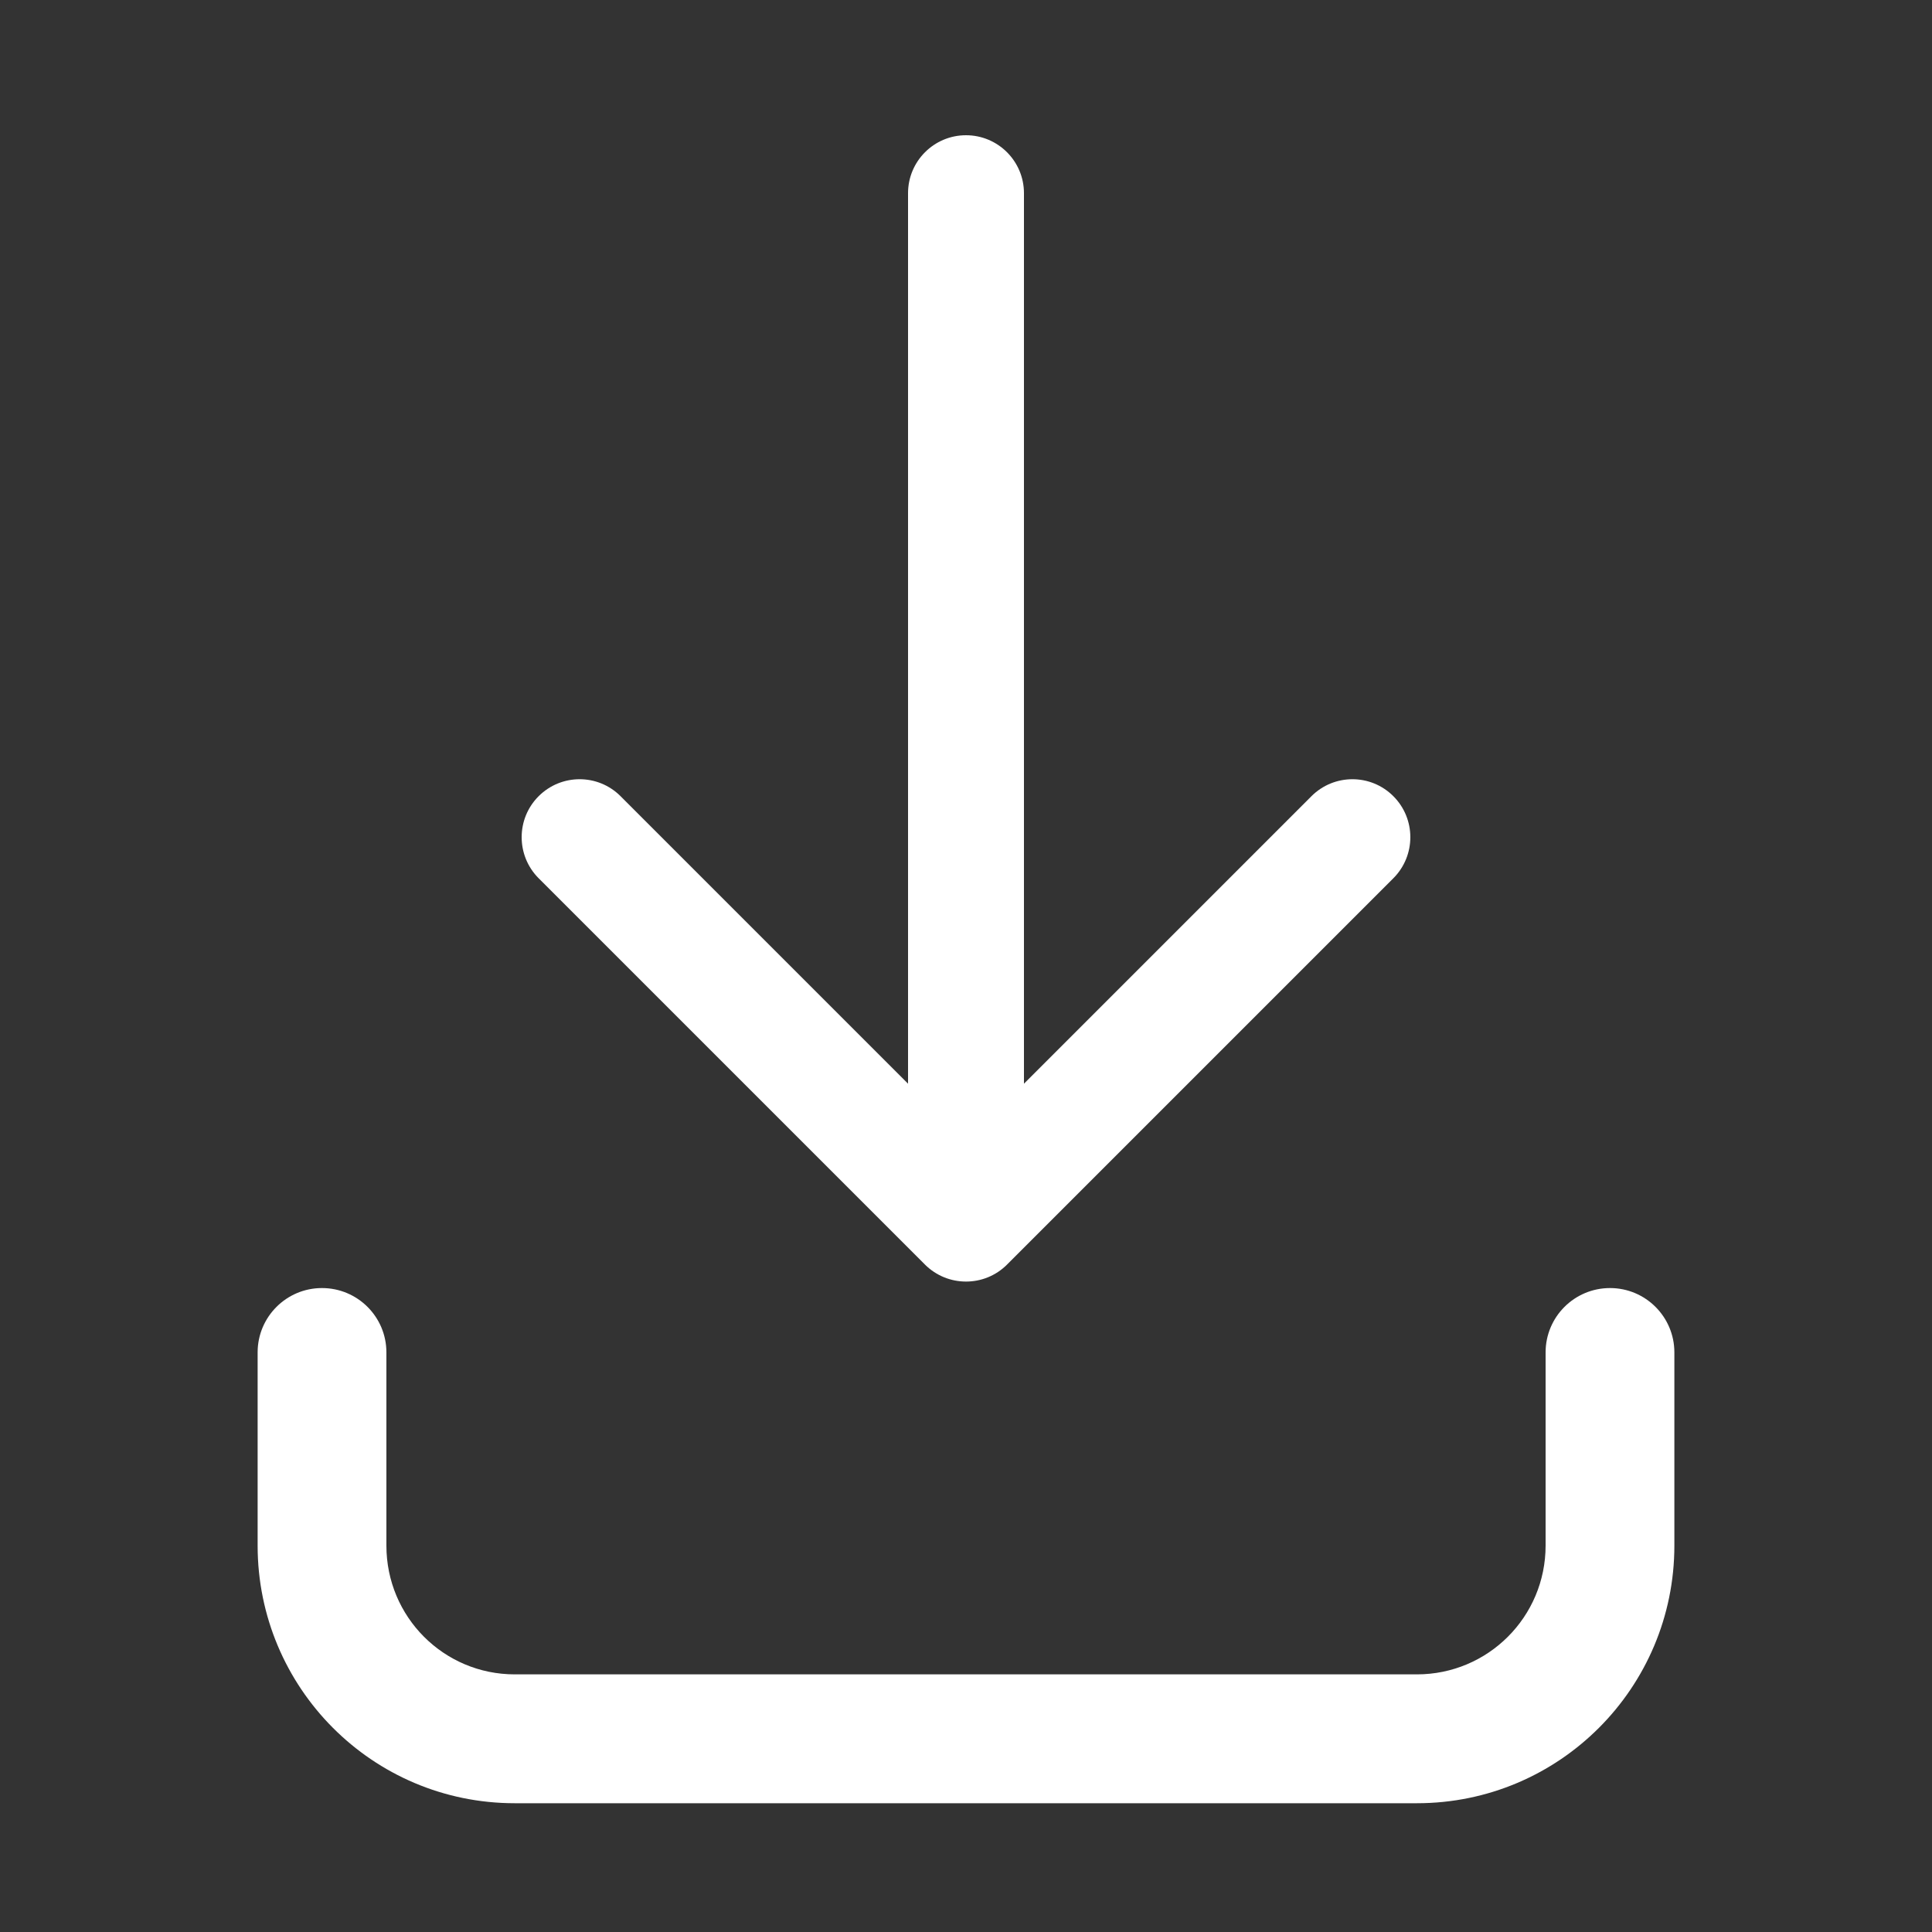 <svg width="23" height="23" viewBox="0 0 23 23" fill="none" xmlns="http://www.w3.org/2000/svg">
<rect x="0" y="0" width="23" height="23" fill="#333333" stroke="none"/>
<path fill-rule="evenodd" clip-rule="evenodd" d="M11.5 1.61C11.881 1.61 12.19 1.919 12.19 2.3V12.901L15.612 9.479C15.882 9.209 16.319 9.209 16.588 9.479C16.857 9.748 16.857 10.185 16.588 10.455L11.988 15.055C11.719 15.324 11.282 15.324 11.012 15.055L6.412 10.455C6.143 10.185 6.143 9.748 6.412 9.479C6.682 9.209 7.119 9.209 7.388 9.479L10.81 12.901V2.3C10.81 1.919 11.119 1.61 11.5 1.61ZM3.833 15.334C4.257 15.334 4.6 15.677 4.6 16.1V18.4C4.6 19.249 5.283 19.933 6.128 19.933H16.868C17.715 19.933 18.4 19.248 18.4 18.4V16.1C18.4 15.677 18.743 15.334 19.167 15.334C19.59 15.334 19.933 15.677 19.933 16.1V18.4C19.933 20.093 18.563 21.467 16.868 21.467H6.128C4.432 21.467 3.067 20.091 3.067 18.4V16.1C3.067 15.677 3.41 15.334 3.833 15.334Z" fill="white"/>
</svg>
